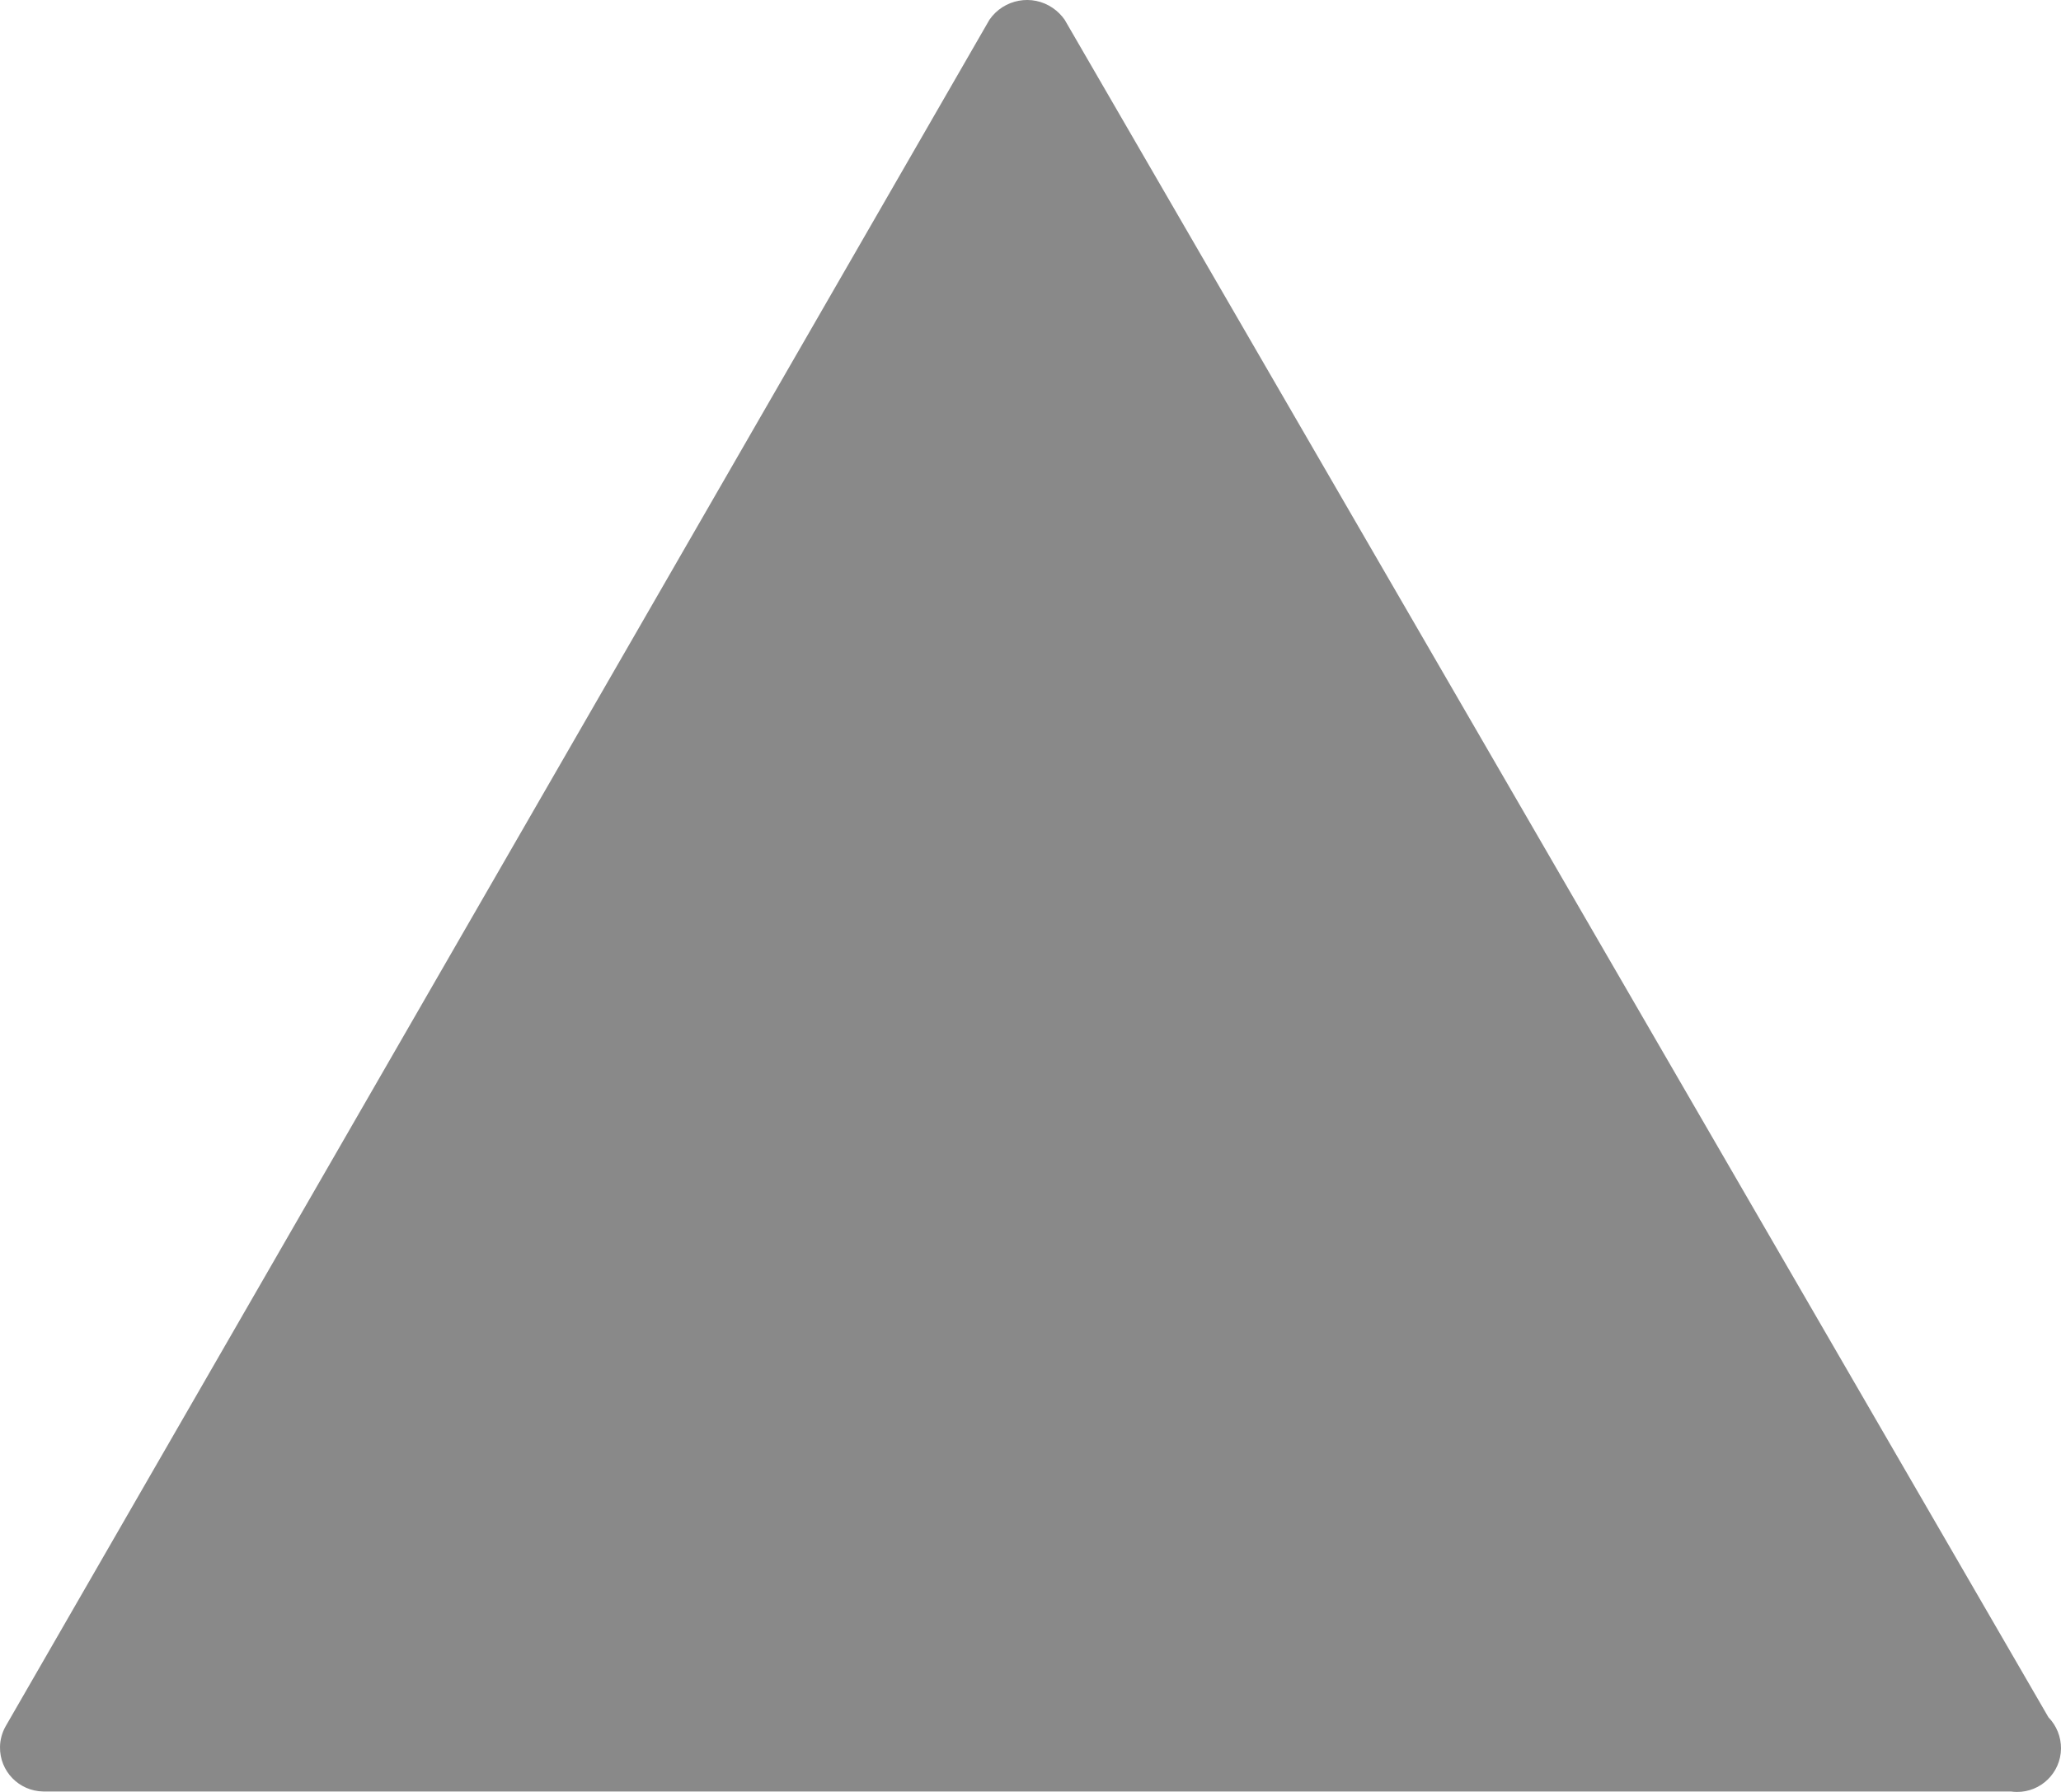 <svg width="23" height="20" viewBox="0 0 23 20" fill="none" xmlns="http://www.w3.org/2000/svg">
<path d="M22.86 19.167L11.881 0.22C11.845 0.169 11.801 0.125 11.75 0.09C11.519 -0.07 11.202 -0.011 11.042 0.22L0.063 19.267C0.023 19.338 0.001 19.418 5.41006e-05 19.499C-0.004 19.769 0.212 19.991 0.482 19.995H22.441C22.462 19.998 22.484 20 22.506 20C22.776 20.003 22.997 19.786 23 19.516C23.001 19.386 22.951 19.261 22.86 19.167Z" fill="#898989"/>
</svg>
